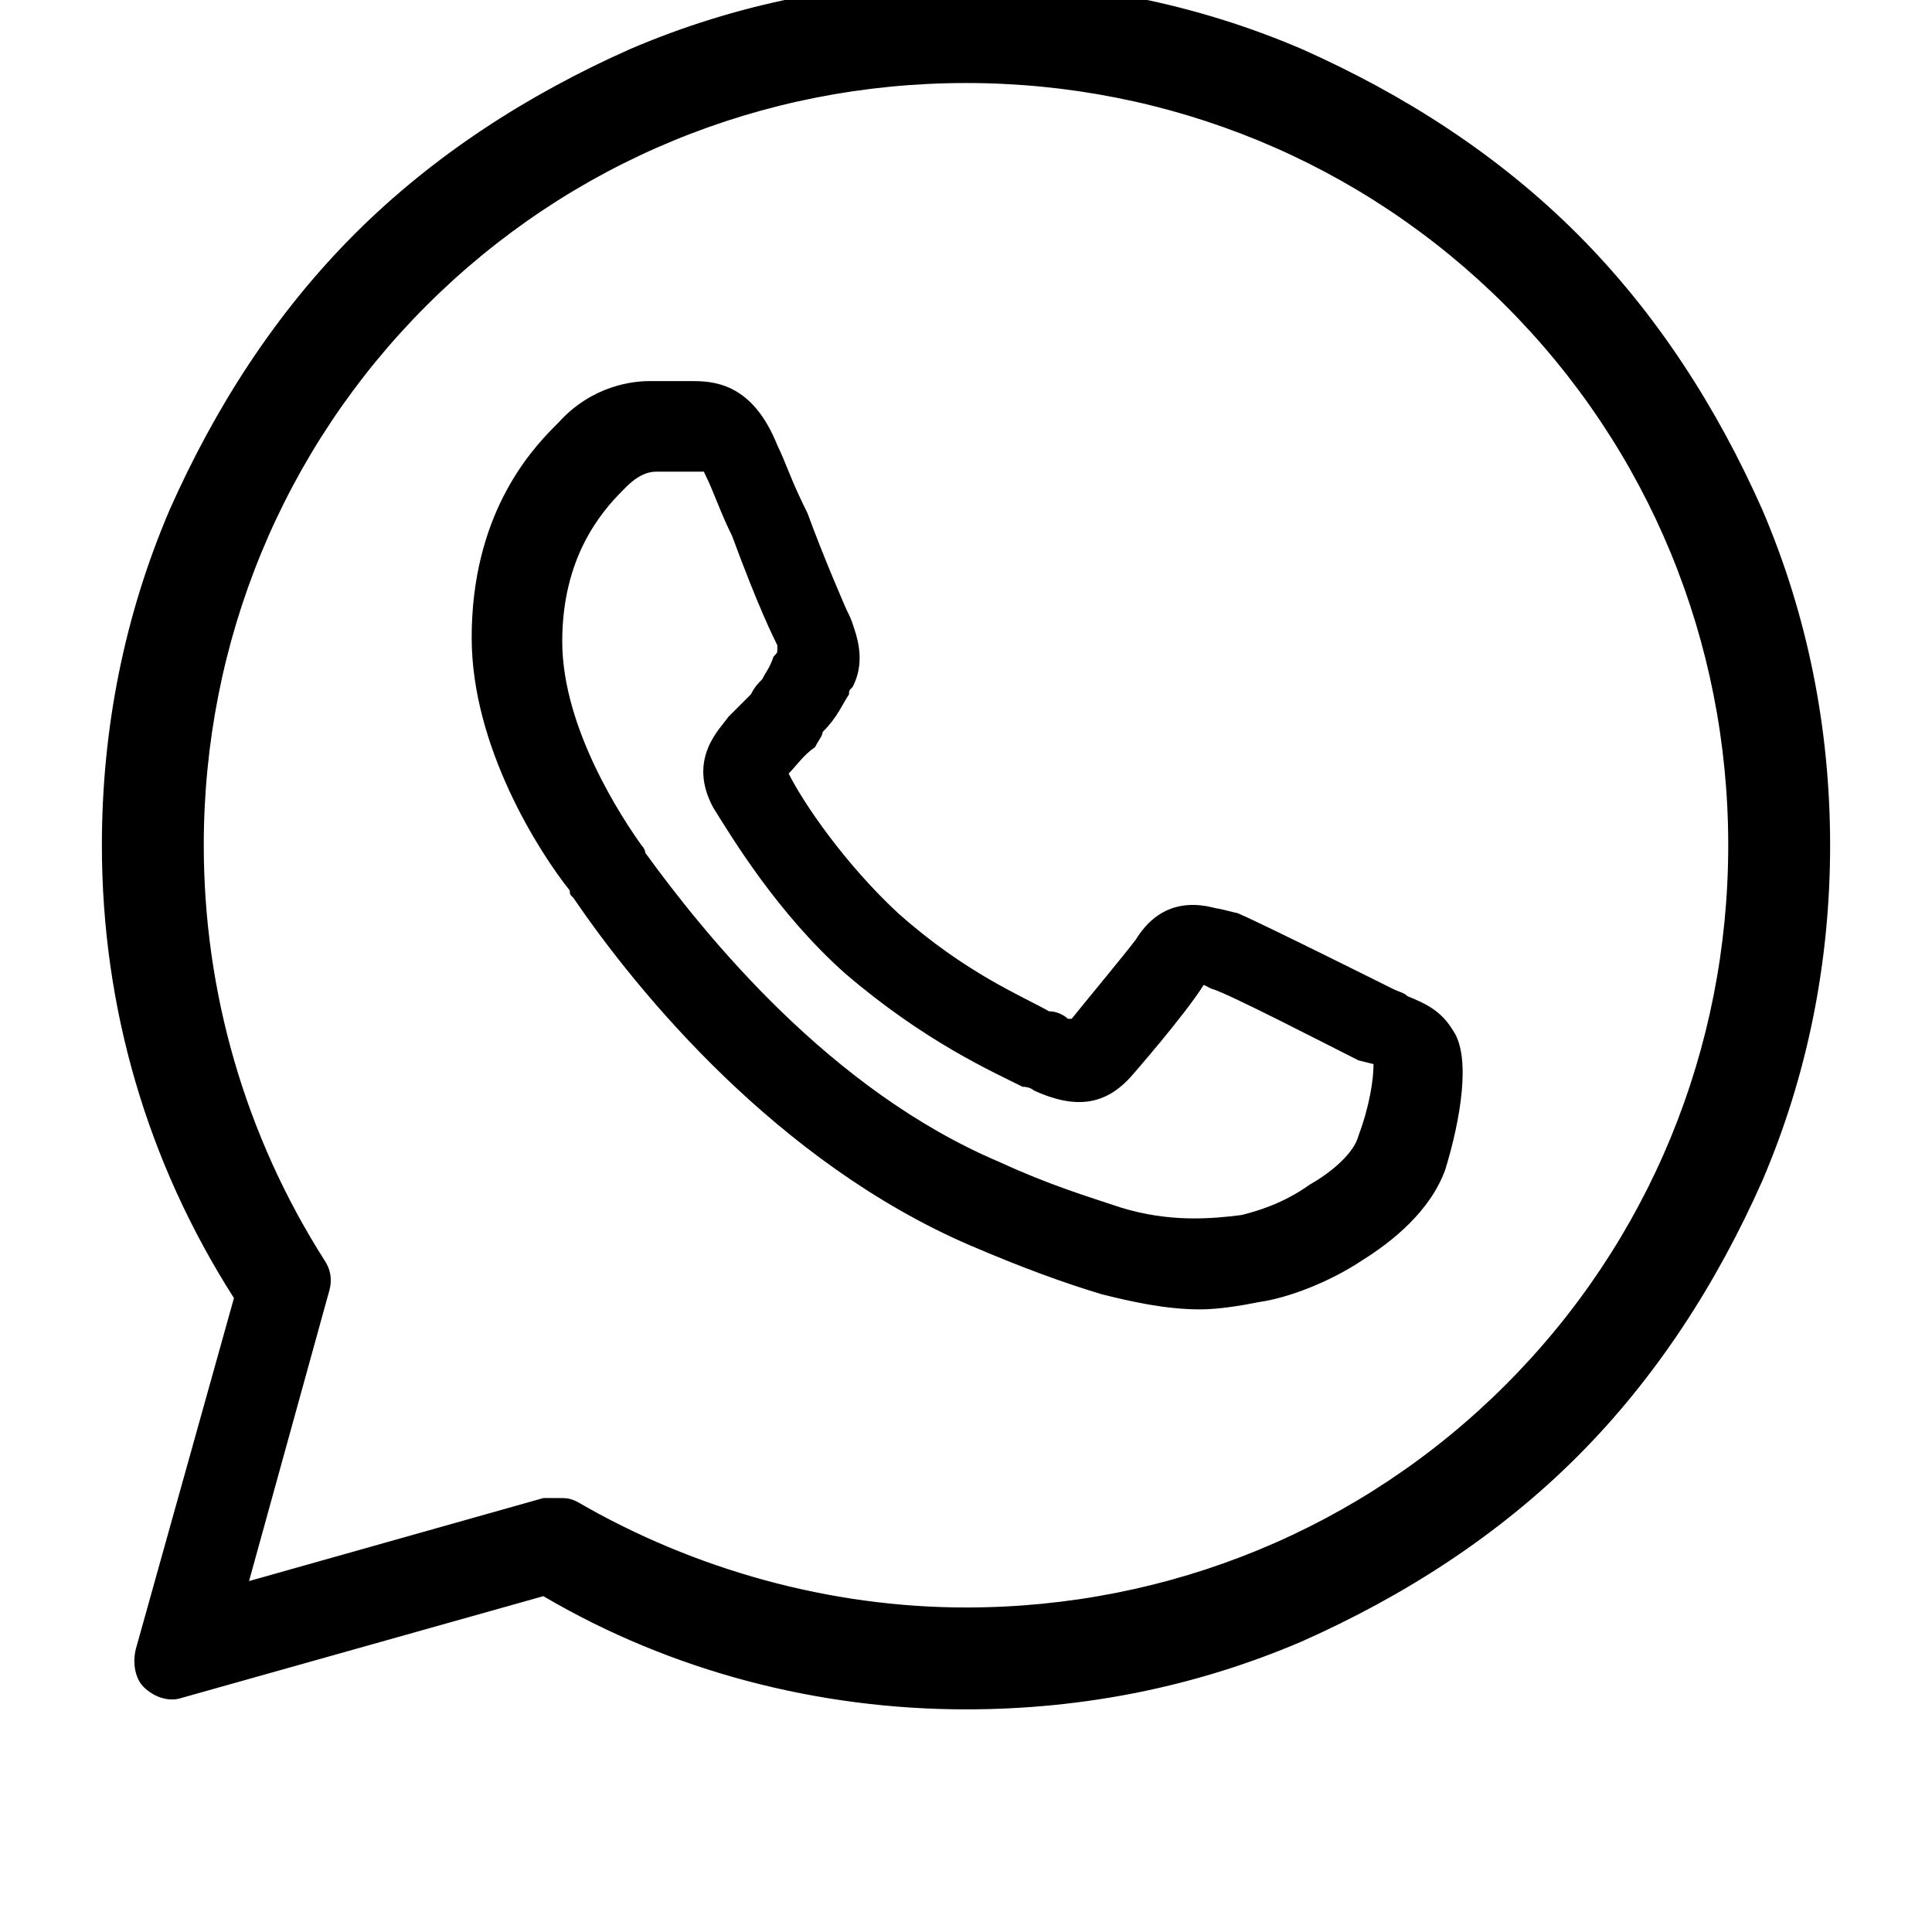 <svg xmlns="http://www.w3.org/2000/svg" viewBox="0 0 512 512"><path d="M318 347c-9 0-18-2-26-4-10-3-21-7-35-13-51-22-88-67-105-92-1-1-1-1-1-2-8-10-26-38-26-67 0-32 15-49 22-56l1-1c9-10 20-11 24-11h12c7 0 16 2 22 17 2 4 4 10 7 16 4 11 10 25 11 27 4 7 4 14 1 20l-1 2c-2 3-3 6-7 10 0 1-1 2-2 4-3 2-5 5-7 7l-1 1c5 7 16 24 31 37 18 16 33 23 41 27 2 0 3 1 5 2h1c4-6 14-17 17-22 9-13 21-8 26-7 7 3 41 20 41 20 2 1 3 1 4 2 5 2 9 4 12 9 5 7 2 24-2 37-4 11-14 19-22 24-9 6-20 10-27 11-5 1-11 2-16 2zm-146-225c-1 0-5 0-8 4-1 1-1 1-2 1-6 7-17 18-17 42s17 48 23 55c0 0 0 1 1 2 16 23 50 65 96 85 13 5 24 9 33 12 13 4 25 3 33 2 4-1 11-3 19-8 6-5 12-10 13-14 3-8 4-15 4-19l-3-2-4-1c-8-4-35-18-39-19l-2-1c-5 8-19 24-19 24-7 8-15 9-26 4 0 0-1-1-3-1-8-4-26-12-47-30-18-16-30-36-35-44-7-13 2-21 4-24l6-6c1-2 2-3 3-4 1-2 2-3 3-6 1-1 1-1 1-2v-1c-1-2-5-10-12-29-3-6-5-12-7-16-1-2-1-3-2-4h-13zm84 331c-39 0-78-10-112-30l-96 27c-3 1-7 0-10-3-2-2-3-6-2-10l26-93c-23-36-35-77-35-120 0-31 6-61 18-89 12-27 28-52 49-73s46-37 73-49c28-12 58-18 89-18s61 6 89 18c27 12 52 28 73 49s37 46 49 73c12 28 18 58 18 89s-6 61-18 89c-12 27-28 52-49 73s-46 37-73 49c-28 12-58 18-89 18zm-111-51c2 0 3 0 5 1 32 19 69 29 106 29 56 0 108-22 147-61s61-92 61-147c0-56-22-108-61-147s-91-61-147-61-108 21-147 61c-39 39-61 91-61 147 0 40 12 79 33 113 2 3 3 6 1 9l-21 79 80-23h4zm171-59c-9 0-17-1-25-4-10-3-21-6-34-12-50-22-85-65-102-90-1 0-1-1-1-1-8-10-26-37-26-66 0-30 16-47 22-54l1-1c9-9 19-10 23-10h12c7 0 16 1 21 16 2 4 4 9 7 15 4 11 10 25 11 27 3 7 4 13 1 19-1 1-1 1-1 2-2 3-3 6-7 10 0 1-1 2-2 4-3 2-5 5-7 7 4 8 15 24 29 37 18 16 33 22 40 26 2 0 4 1 5 2h1c4-5 14-17 17-21 8-13 20-9 25-7 6 2 40 19 40 19l3 2c6 2 10 4 13 9 4 7 2 23-3 36-4 10-14 18-21 23-9 6-19 10-26 11-5 1-11 1-16 1zm-142-218c-1 0-4 0-8 4l-1 1c-6 6-16 18-16 40 0 23 16 47 21 54 0 0 1 1 1 2 16 22 49 63 94 82 13 6 23 9 32 12 13 4 24 3 32 2 4-1 11-3 18-8 7-4 12-9 13-13 3-8 4-15 4-19l-3-1-4-2c-8-4-34-17-38-18l-2-1c-5 8-18 23-19 24-6 7-14 8-24 3-1 0-2 0-4-1-8-4-25-11-45-29-18-16-30-35-34-42-8-13 1-21 4-24 1-2 3-4 5-6l3-4c2-2 2-3 4-6v-3c-1-2-4-10-12-28-2-6-4-11-6-15-1-2-2-3-2-4h-13zm82 321c-38 0-76-10-109-28l-93 26c-3 1-7 0-10-3-2-3-3-6-2-10l25-90c-22-35-33-75-33-117 0-30 5-59 17-87 11-26 27-50 48-70 20-21 44-37 70-48 28-12 57-17 87-17s59 5 87 17c26 11 50 27 70 48 21 20 37 44 48 70 12 28 17 57 17 87s-5 59-17 87c-11 26-27 50-48 70-20 21-44 37-70 48-28 12-57 17-87 17zm-108-49c2 0 3 0 5 1 31 18 67 28 103 28 54 0 105-21 143-59s59-89 59-143-21-105-59-143-89-59-143-59-105 21-143 59-59 89-59 143c0 39 11 77 32 110 2 3 2 6 1 9l-21 76 78-22h4z"/></svg>